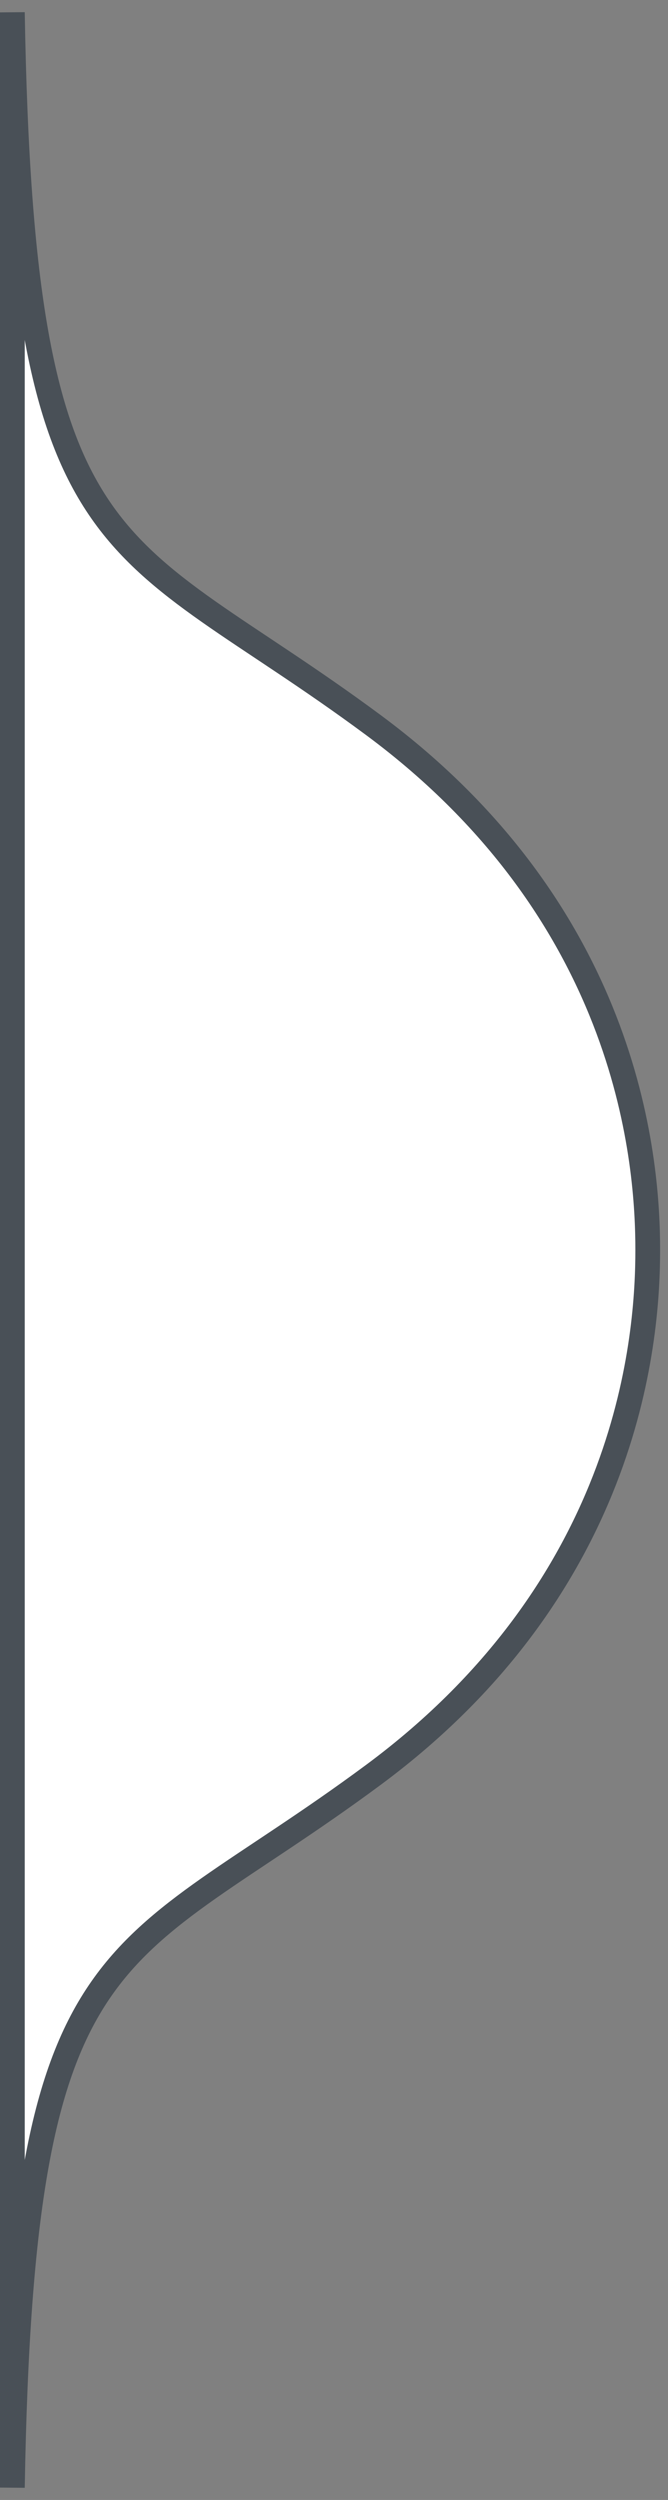 <svg width="54" height="202" viewBox="0 0 54 202" fill="none" xmlns="http://www.w3.org/2000/svg">
  <rect x="0" y="0" width="54" height="202" fill="#808080" stroke="none"/>
  <path
    d="M30.183 58.587C9.171 43.023 1.778 46.525 1 1V201C1.778 155.475 9.171 158.977 30.183 143.412C51.194 127.848 52.362 107.615 52.362 101C52.362 94.385 51.194 74.152 30.183 58.587Z"
    fill="white" stroke="#495057" stroke-width="2" />
</svg>
